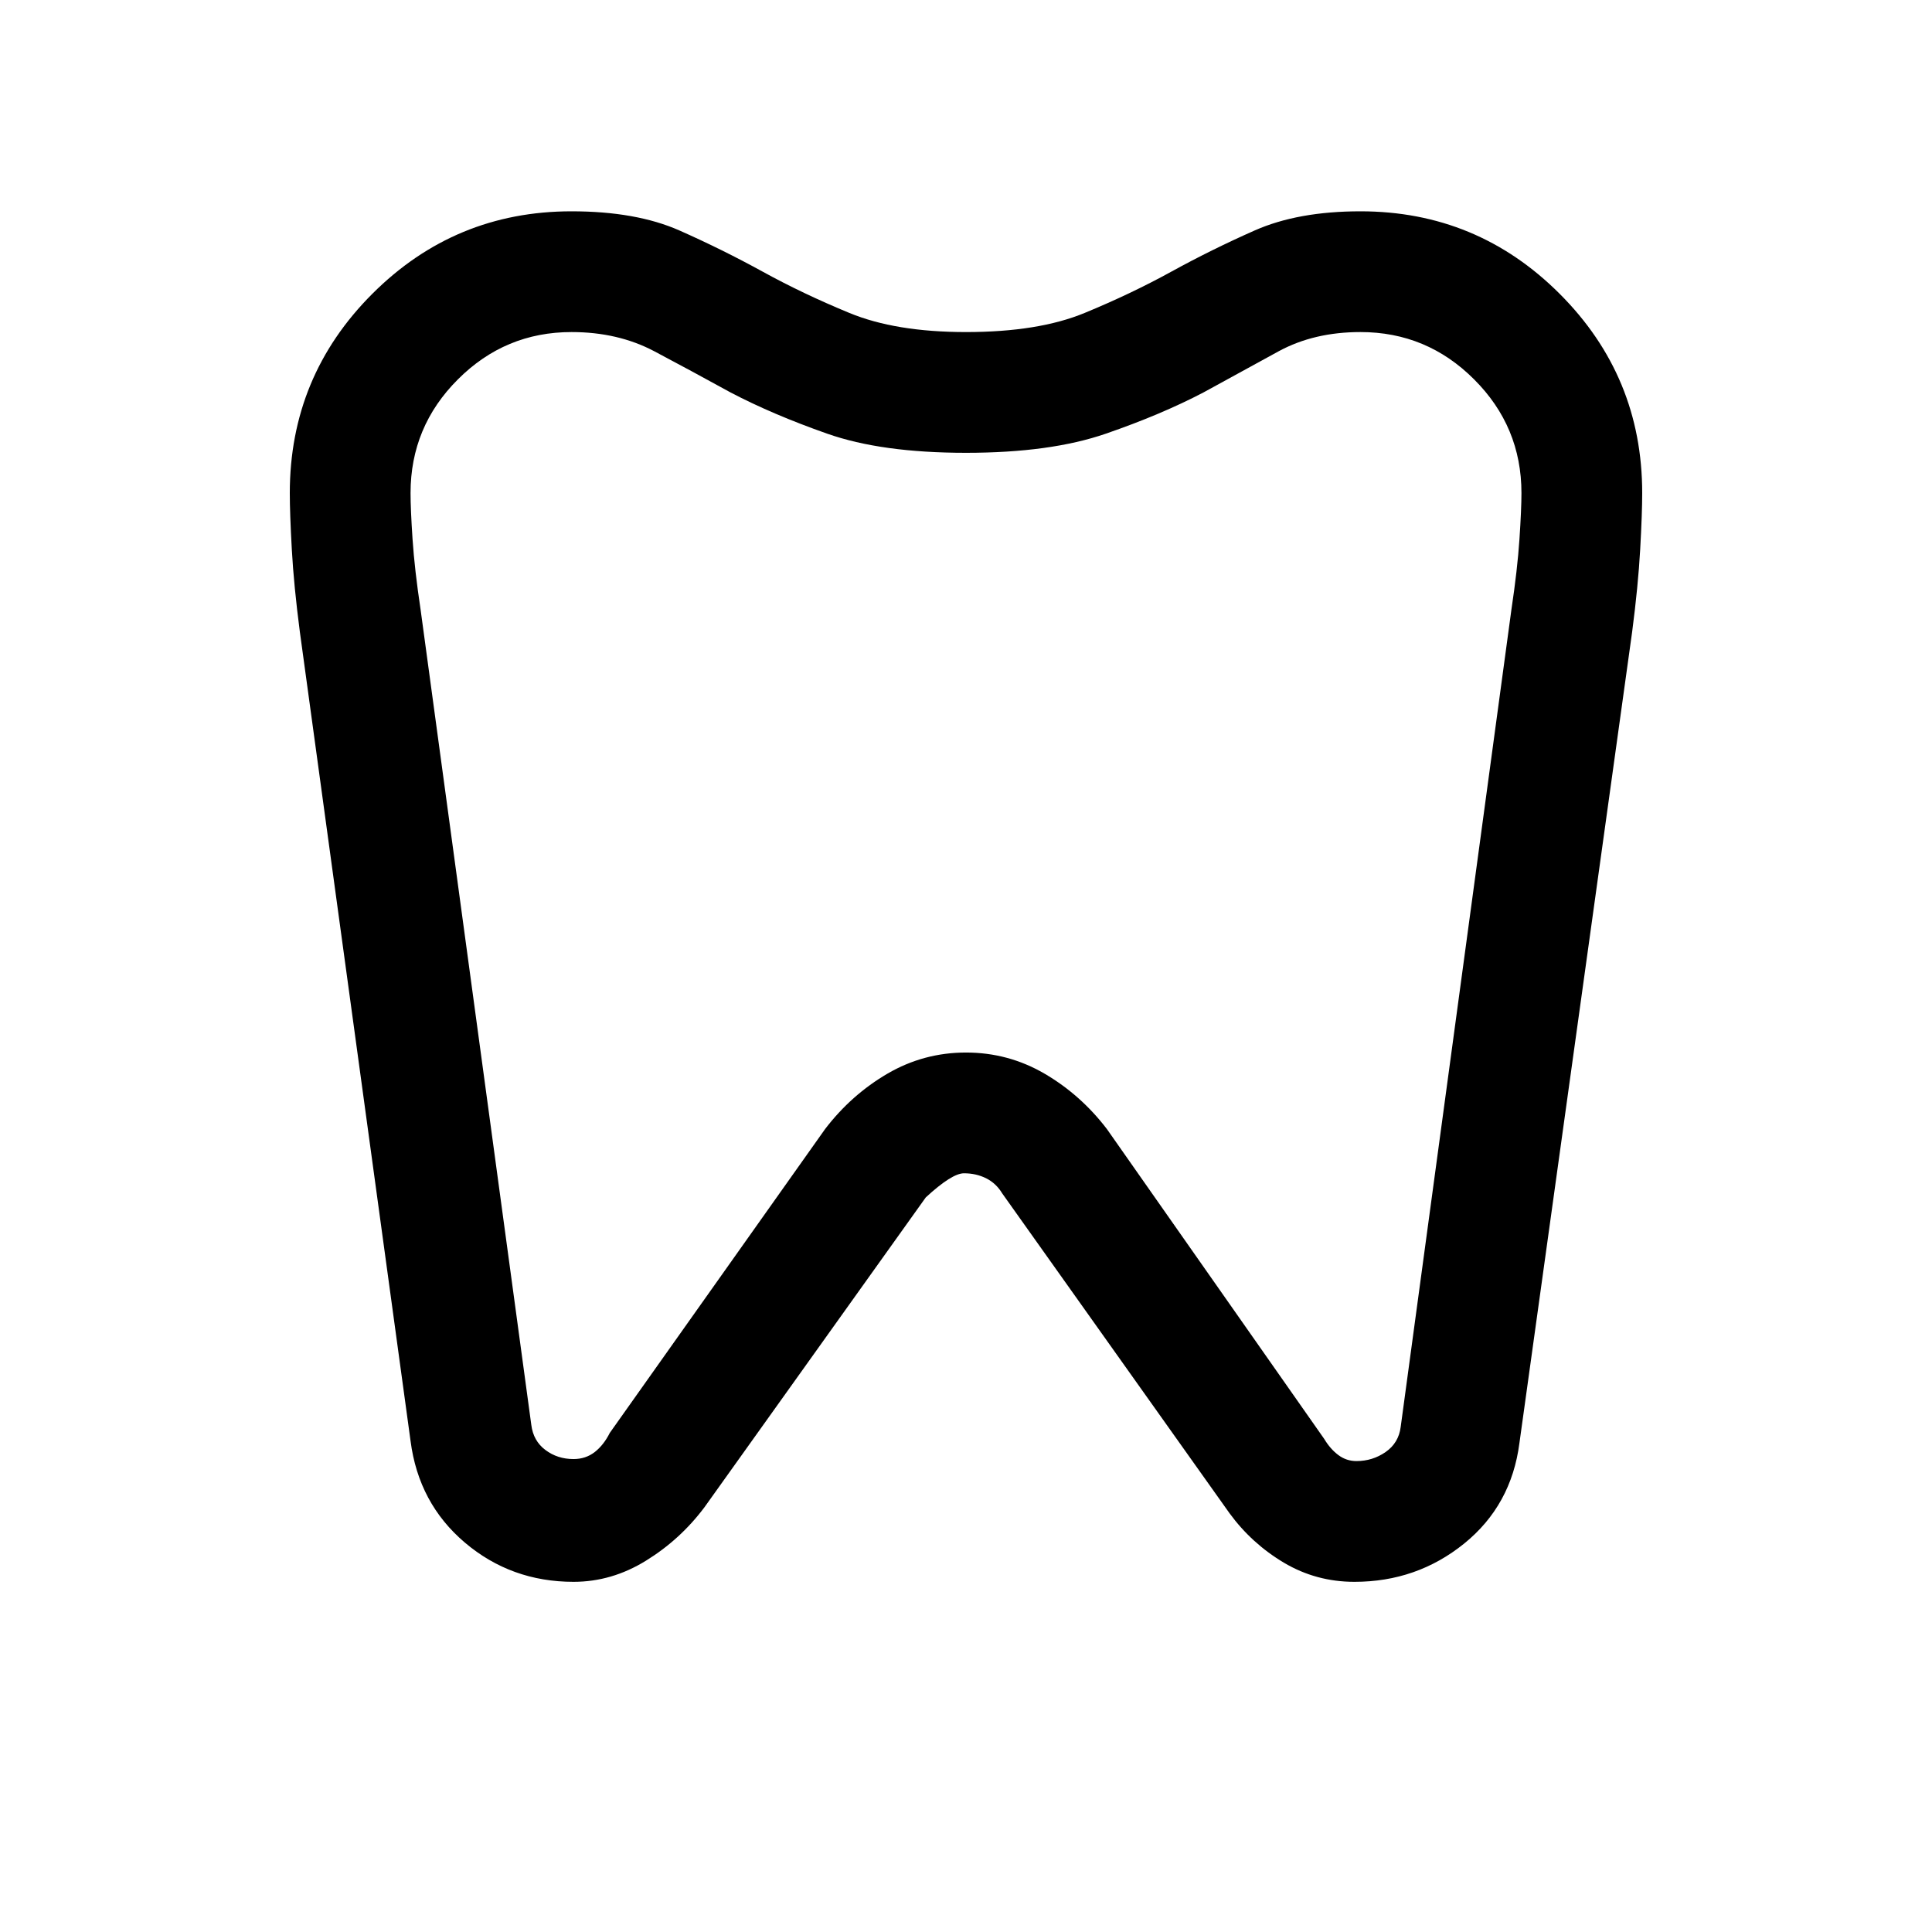 <svg xmlns="http://www.w3.org/2000/svg" height="24" width="24"><path d="M16.9 2.625q1.45 0 2.475 1.025Q20.4 4.675 20.4 6.125q0 .25-.025.7-.025.45-.1 1.025l-1.4 10.075q-.1.775-.687 1.25-.588.475-1.363.475-.475 0-.875-.237-.4-.238-.675-.613l-2.825-3.975q-.075-.125-.2-.188-.125-.062-.275-.062-.15 0-.475.3l-2.75 3.85q-.3.4-.725.662-.425.263-.9.263-.775 0-1.35-.487Q5.2 18.675 5.1 17.9L3.725 7.85q-.075-.575-.1-1.025-.025-.45-.025-.7 0-1.45 1.025-2.475Q5.65 2.625 7.1 2.625q.8 0 1.338.237.537.238 1.037.513.5.275 1.075.512.575.238 1.45.238.9 0 1.475-.238.575-.237 1.075-.512t1.038-.513q.537-.237 1.312-.237Zm0 1.5q-.575 0-1.013.237-.437.238-.937.513-.525.275-1.212.512-.688.238-1.738.238t-1.725-.238q-.675-.237-1.2-.512-.5-.275-.95-.513-.45-.237-1.025-.237-.825 0-1.412.588Q5.1 5.3 5.1 6.125q0 .2.025.575.025.375.1.875L6.6 17.7q.025.2.175.312.15.113.35.113.15 0 .263-.087.112-.088.187-.238l2.675-3.775q.325-.425.775-.688.45-.262.975-.262.525 0 .975.262.45.263.775.688l2.7 3.85q.075.125.175.2.1.075.225.075.2 0 .362-.112.163-.113.188-.313l1.375-10.15q.075-.5.1-.875.025-.375.025-.575 0-.825-.588-1.412-.587-.588-1.412-.588Zm-4.9 7Z"/></svg>